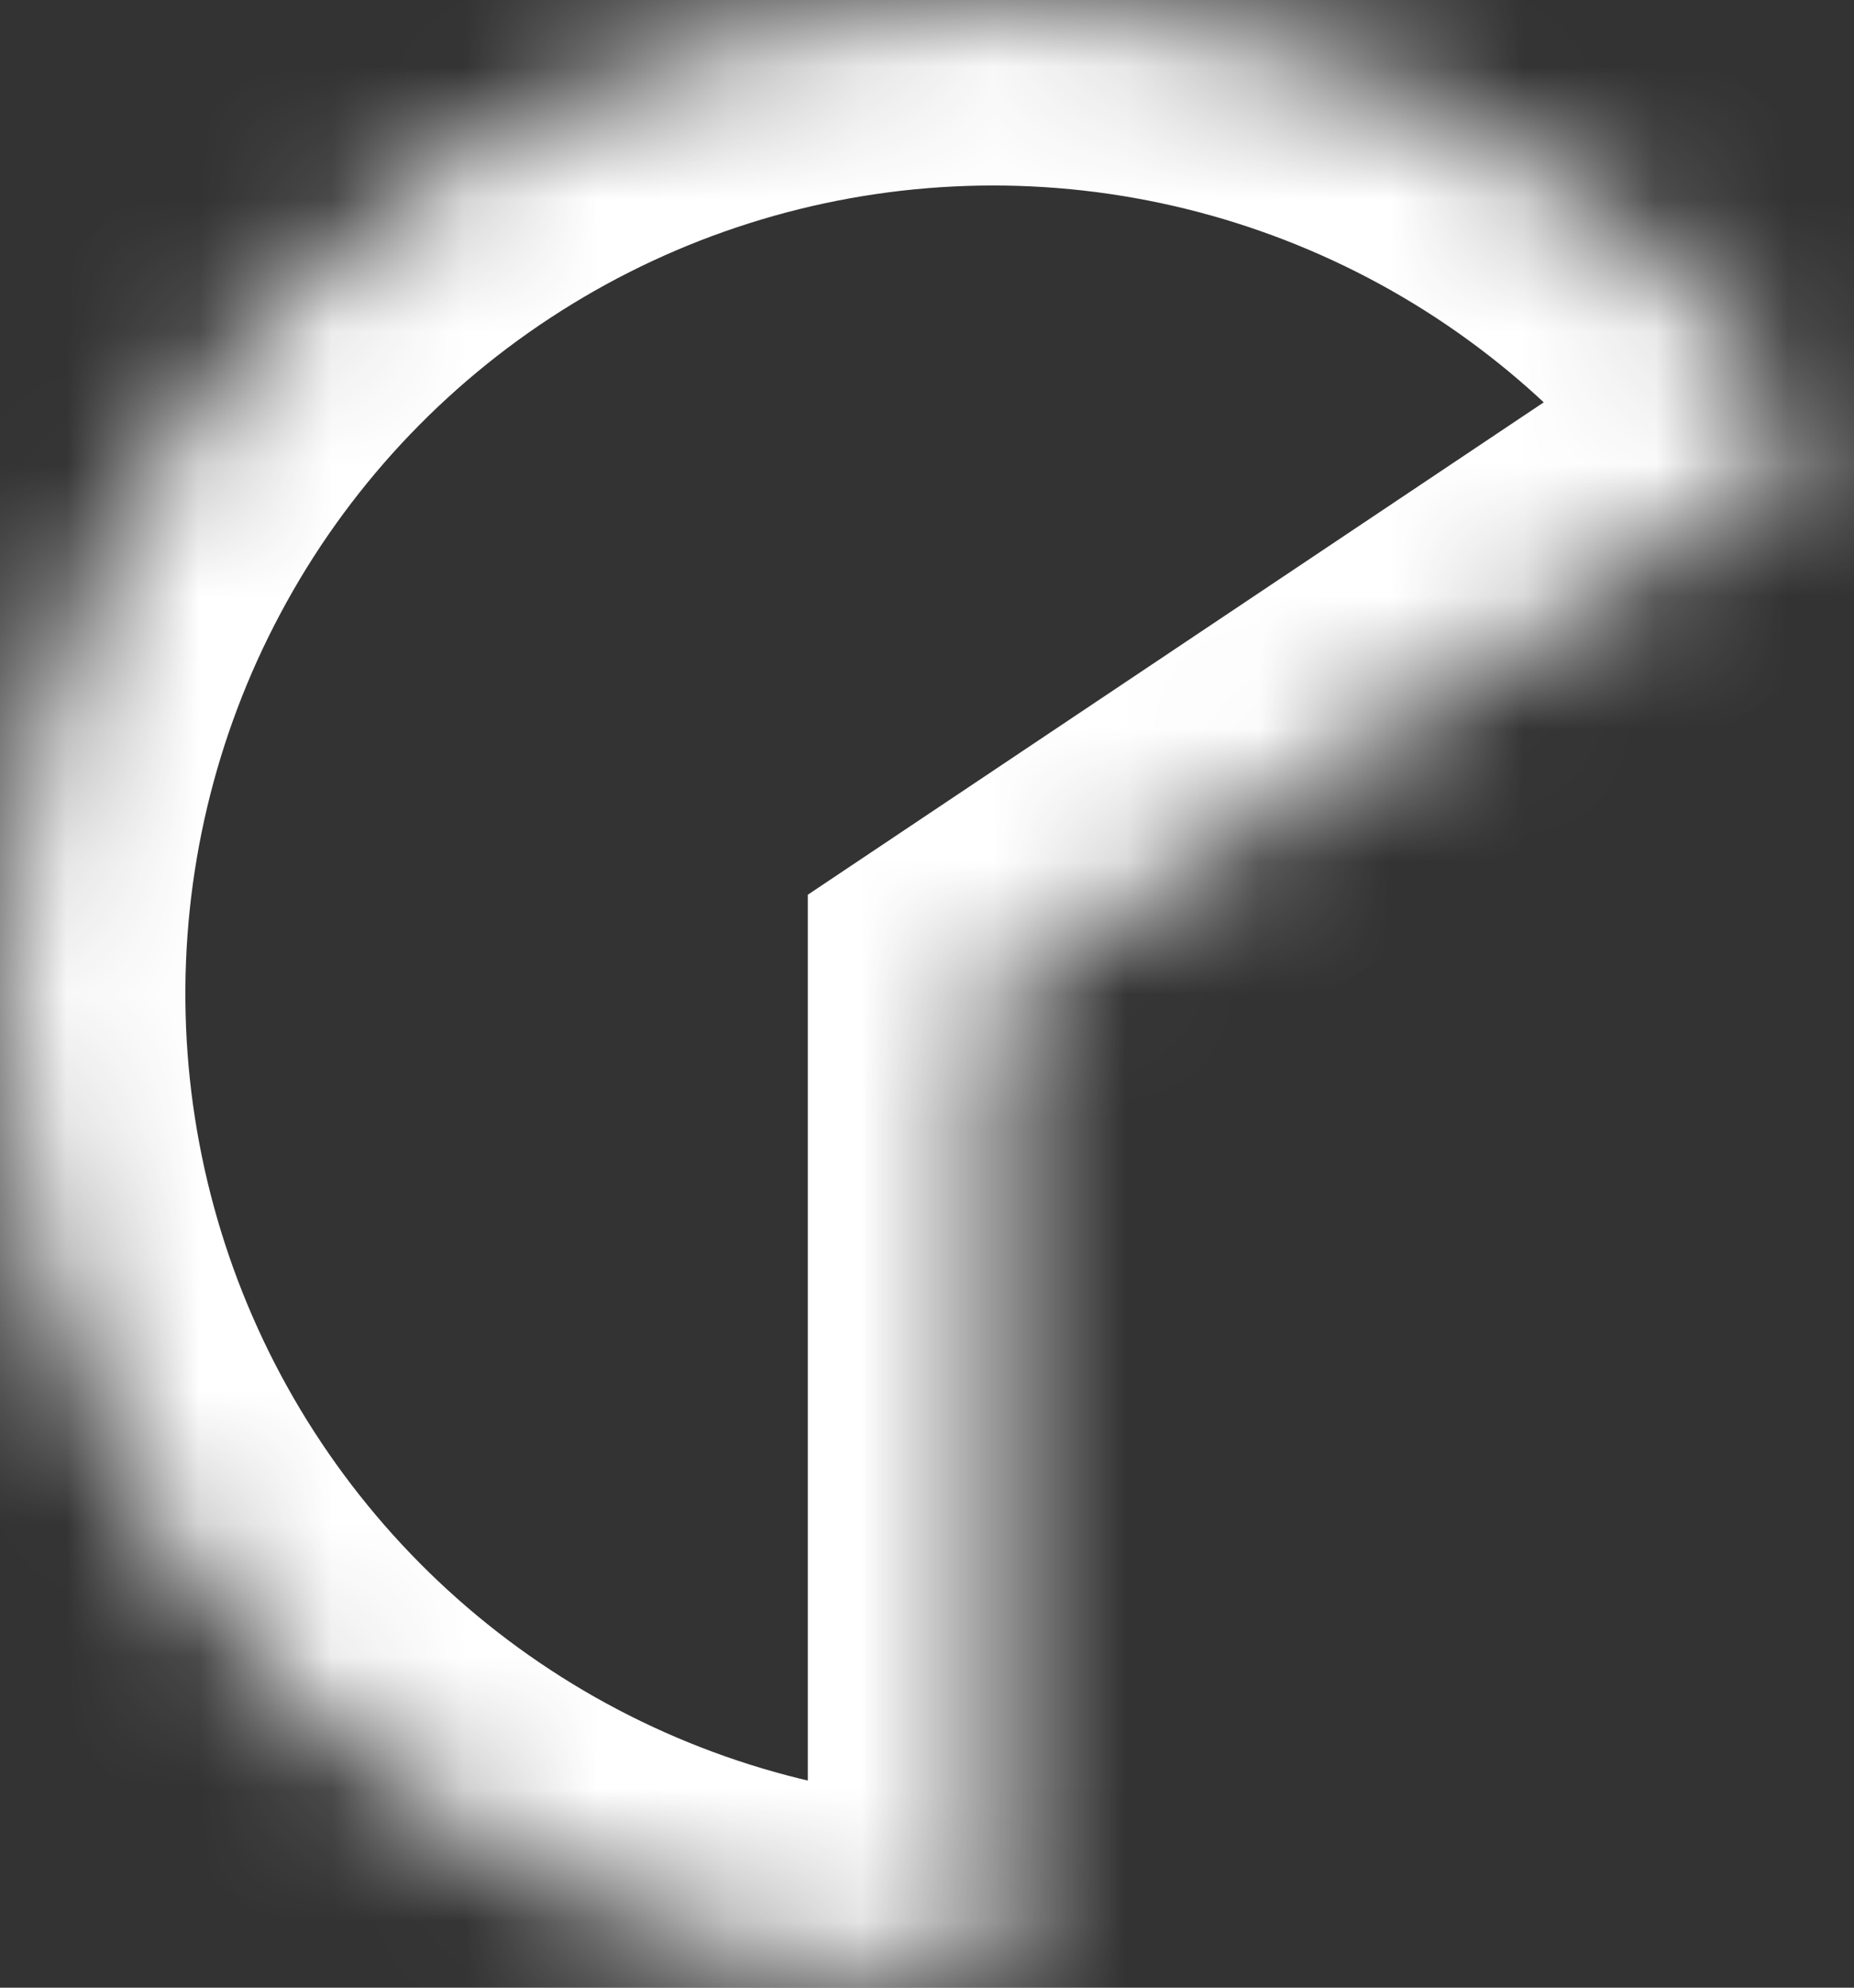 <svg width="14" height="15" viewBox="0 0 14 15" fill="none" xmlns="http://www.w3.org/2000/svg">
<rect x="0" y="0" width="14" height="15" fill="#333333" stroke="none"/>
<mask id="path-1-inside-1_21_31" fill="#fff">
<path d="M7.5 15C6.204 15 4.931 14.664 3.804 14.026C2.676 13.387 1.734 12.468 1.067 11.356C0.401 10.245 0.034 8.98 0.002 7.685C-0.03 6.39 0.274 5.108 0.885 3.966C1.495 2.823 2.392 1.858 3.486 1.165C4.58 0.471 5.836 0.073 7.13 0.009C8.424 -0.055 9.712 0.218 10.87 0.8C12.027 1.382 13.014 2.254 13.735 3.331L7.5 7.5L7.5 15Z"/>
</mask>
<path d="M7.5 15C6.204 15 4.931 14.664 3.804 14.026C2.676 13.387 1.734 12.468 1.067 11.356C0.401 10.245 0.034 8.98 0.002 7.685C-0.03 6.39 0.274 5.108 0.885 3.966C1.495 2.823 2.392 1.858 3.486 1.165C4.58 0.471 5.836 0.073 7.13 0.009C8.424 -0.055 9.712 0.218 10.87 0.8C12.027 1.382 13.014 2.254 13.735 3.331L7.5 7.5L7.5 15Z" stroke="#fff" stroke-width="2.8" mask="url(#path-1-inside-1_21_31)"/>
</svg>